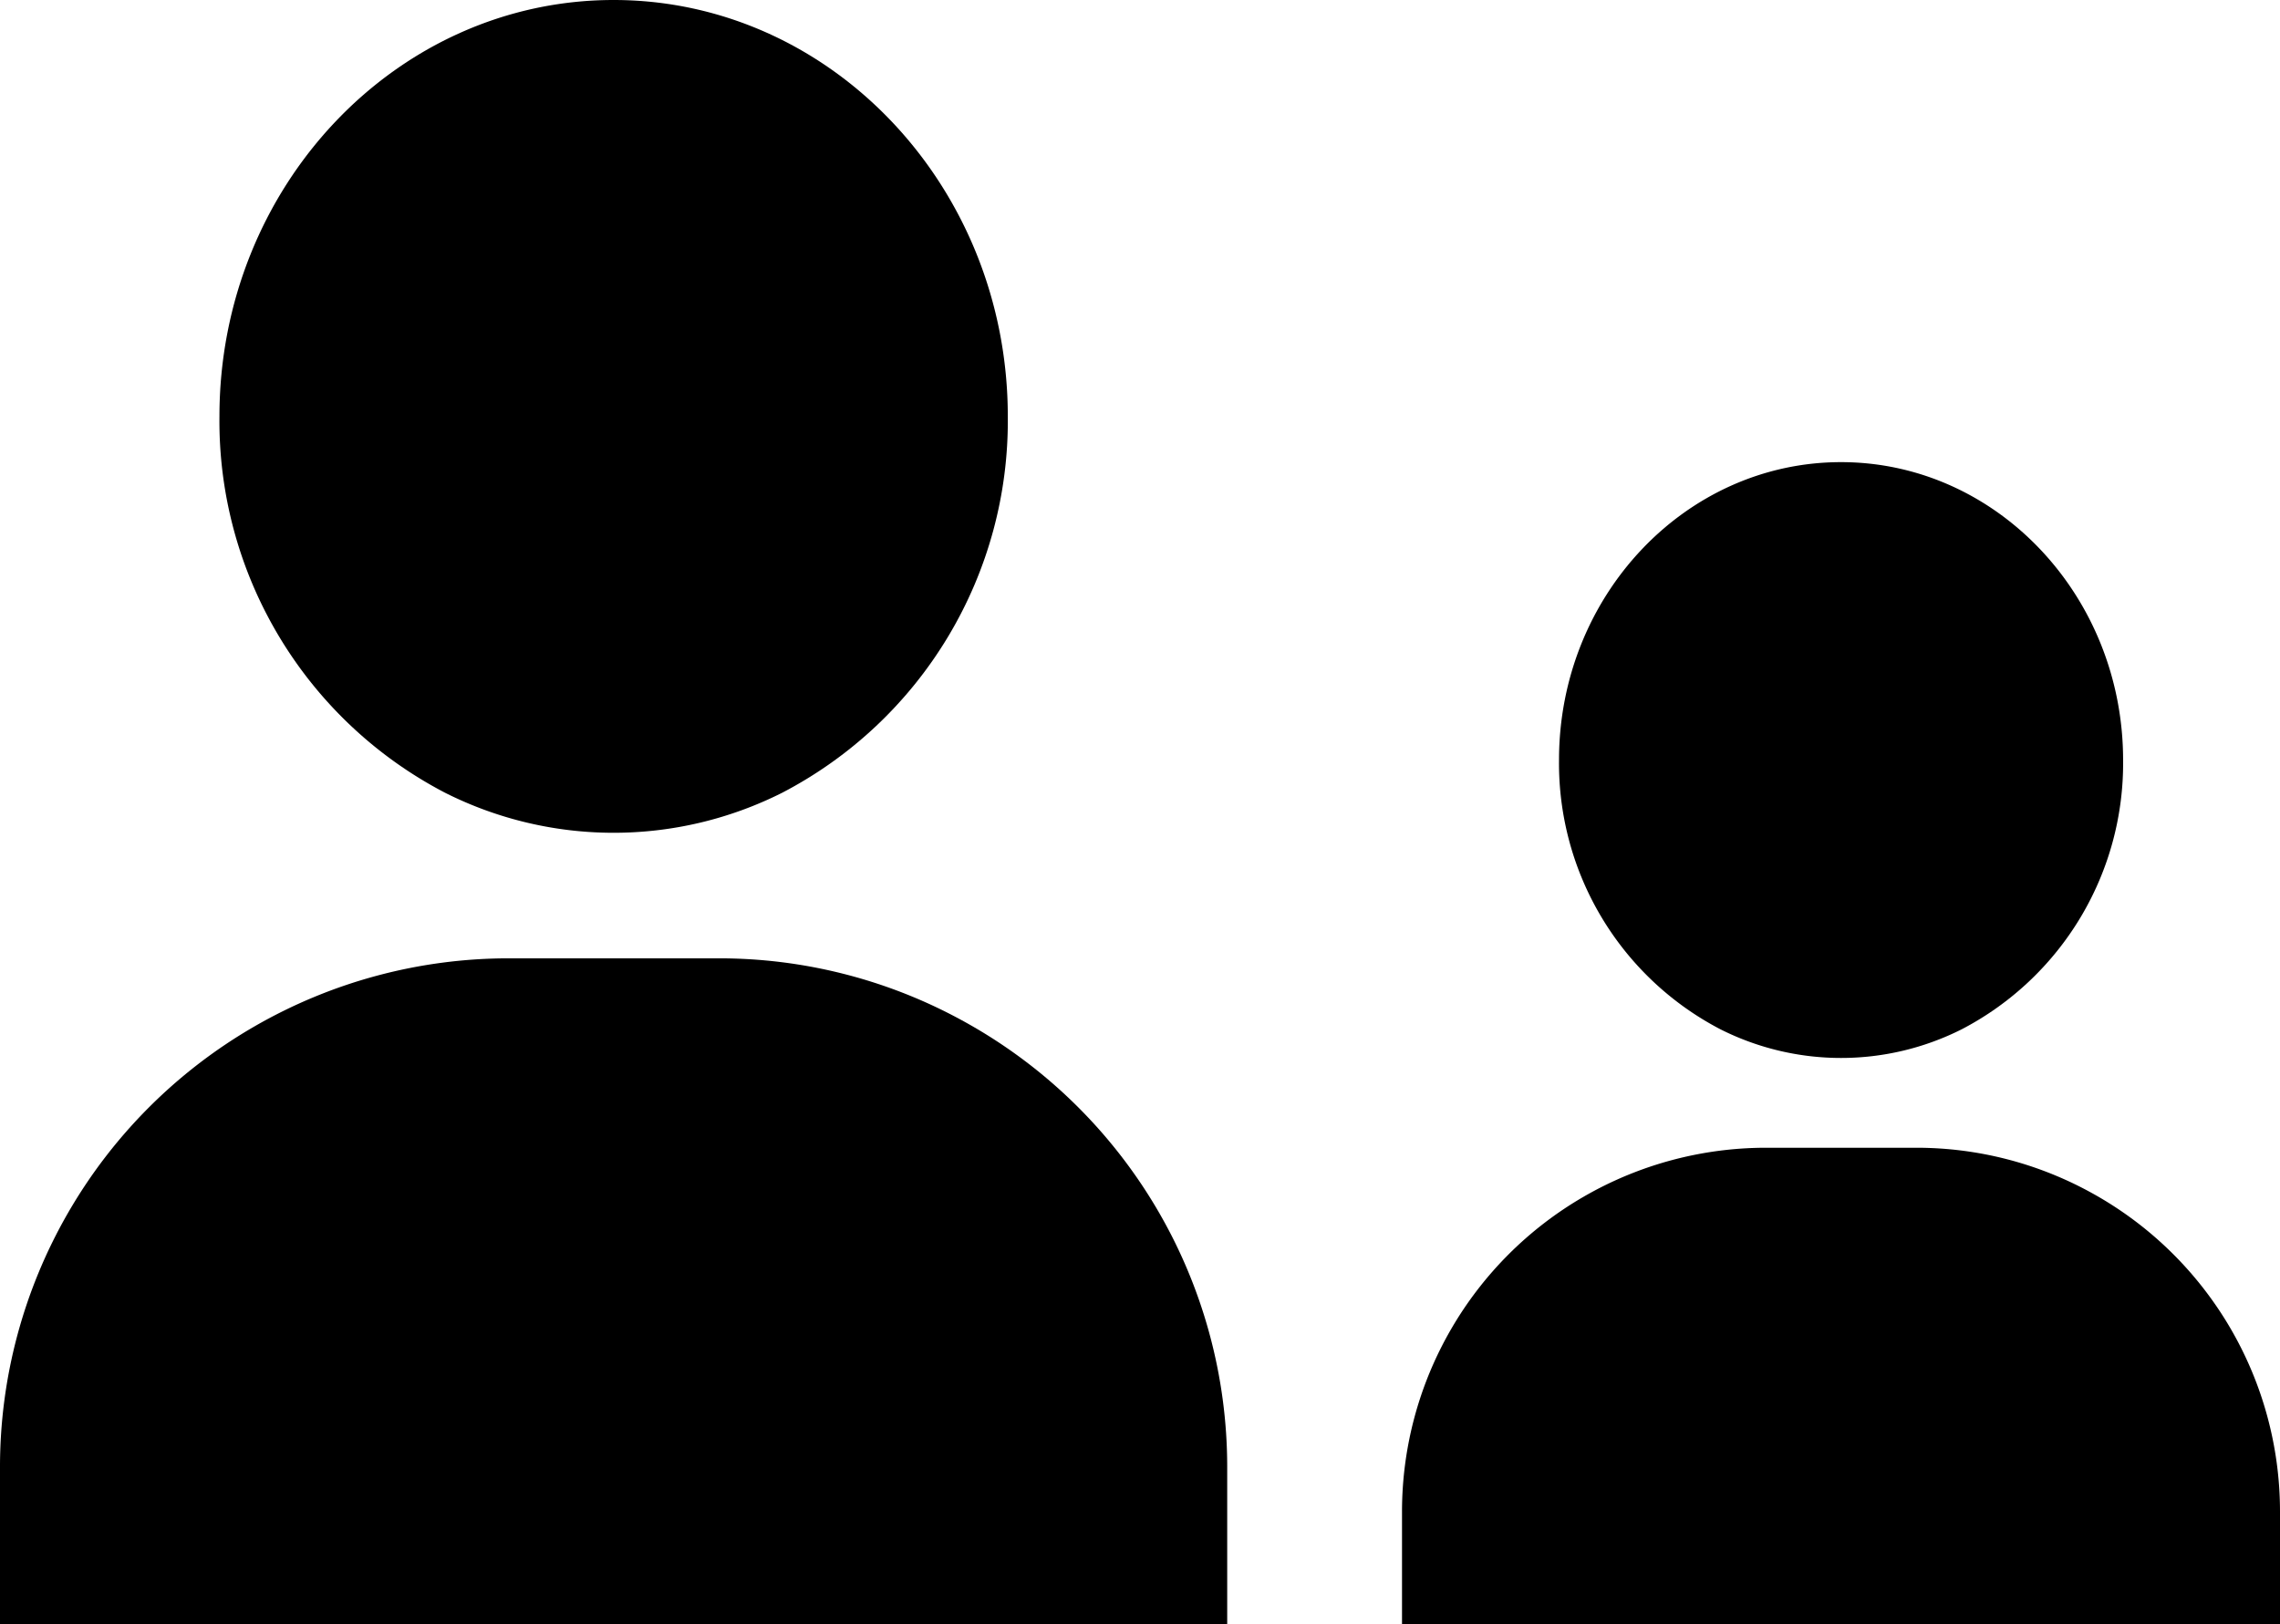 <svg xmlns="http://www.w3.org/2000/svg" width="121.968" height="86.892" viewBox="0 0 121.968 86.892"><g transform="translate(-634.321 -142.218)"><g transform="translate(486.781 30.773)"><g transform="translate(147.54 162.719)"><path d="M198.988,285.357a27.077,27.077,0,0,0-13.02-3.312H174.761a27.215,27.215,0,0,0-27.221,27.221v8.4h65.649v-8.4A27.211,27.211,0,0,0,198.988,285.357Z" transform="translate(-147.54 -282.045)"/></g><g transform="translate(159.279 111.445)"><g transform="translate(0)"><path d="M207.687,111.445c-11.628,0-21.087,9.993-21.087,22.28a22.423,22.423,0,0,0,12.073,20.137,20.053,20.053,0,0,0,18.027,0,22.423,22.423,0,0,0,12.073-20.137C228.773,121.438,219.315,111.445,207.687,111.445Z" transform="translate(-186.6 -111.445)"/></g></g></g><g transform="translate(709.321 166.944)"><g transform="translate(0 36.683)"><path d="M184.348,284.415a19.372,19.372,0,0,0-9.315-2.37h-8.018A19.471,19.471,0,0,0,147.54,301.52v6.008h46.968V301.52A19.468,19.468,0,0,0,184.348,284.415Z" transform="translate(-147.54 -282.045)"/></g><g transform="translate(8.399 0)"><g transform="translate(0)"><path d="M201.686,111.445c-8.319,0-15.086,7.15-15.086,15.94a16.042,16.042,0,0,0,8.638,14.407,14.346,14.346,0,0,0,12.9,0,16.042,16.042,0,0,0,8.638-14.407C216.772,118.595,210.006,111.445,201.686,111.445Z" transform="translate(-186.6 -111.445)"/></g></g></g></g></svg>